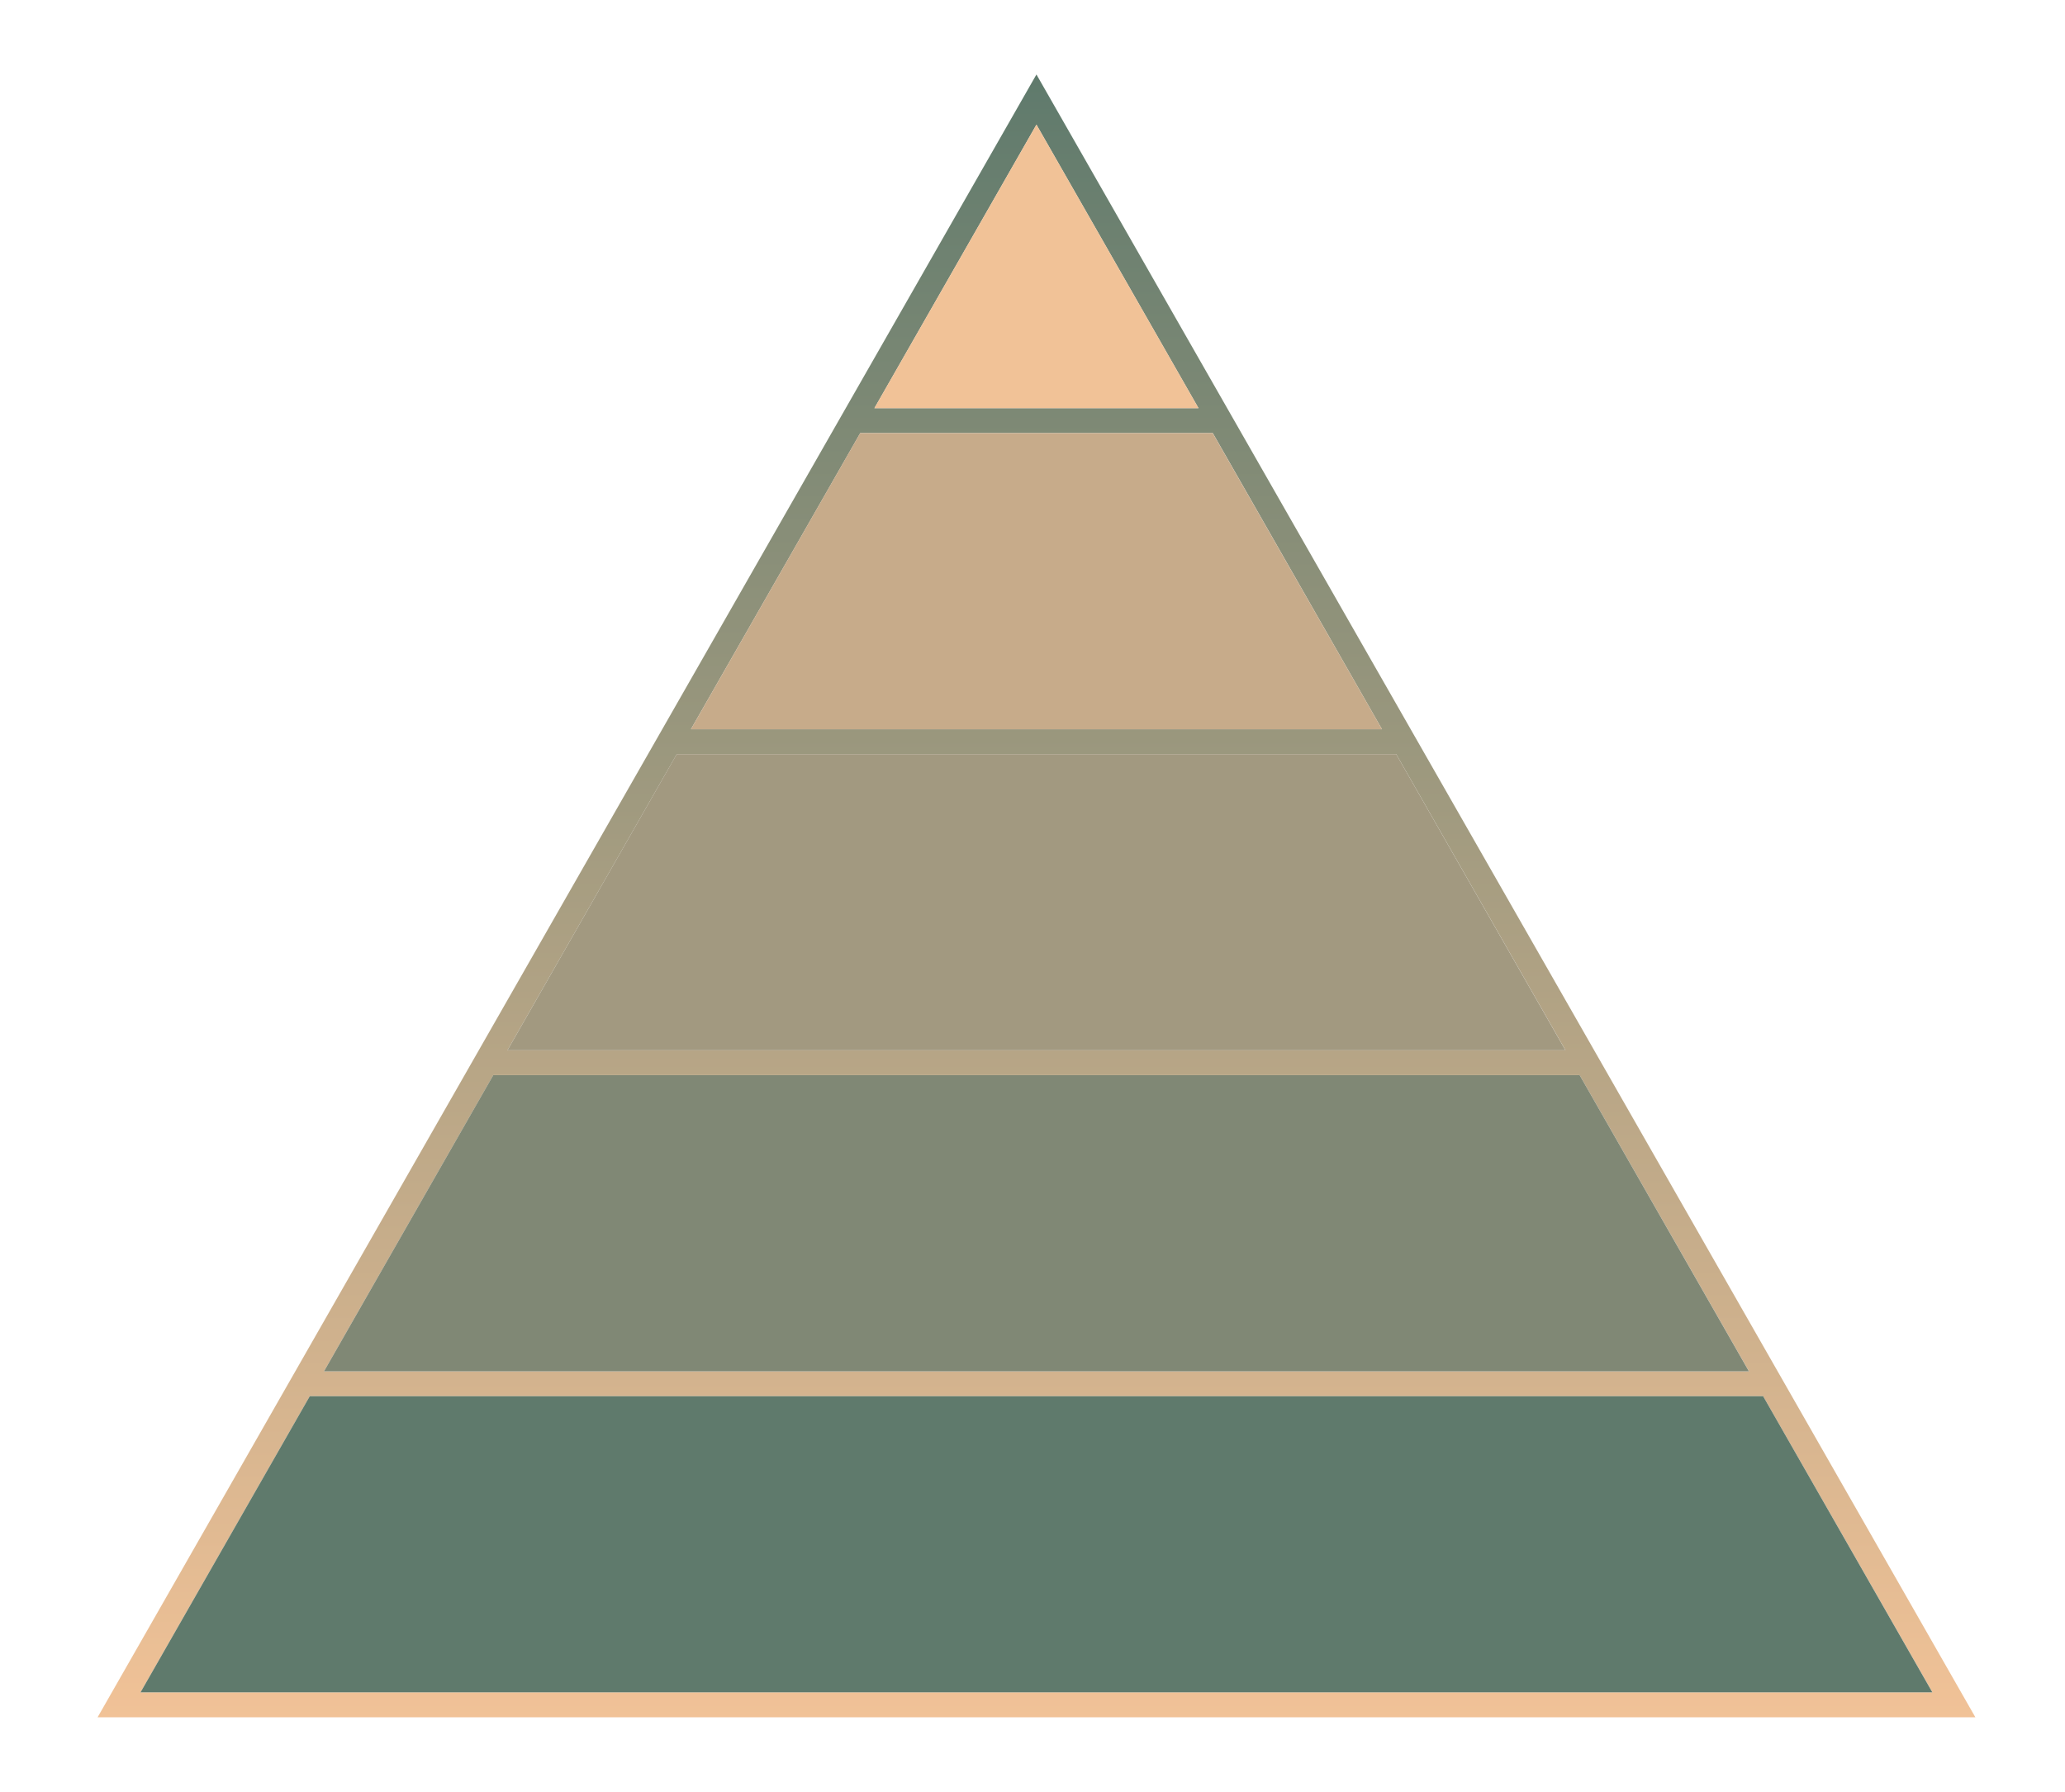 <svg xmlns="http://www.w3.org/2000/svg" xmlns:xlink="http://www.w3.org/1999/xlink" viewBox="0 0 1244 1080"><defs><style>.cls-1{fill:none;}.cls-2{fill:url(#linear-gradient);}.cls-3{fill:#5f7a6c;}.cls-4{fill:#808875;}.cls-5{fill:#a29980;}.cls-6{fill:#c7ab8a;}.cls-7{fill:#f1c297;}</style><linearGradient id="linear-gradient" x1="960.38" y1="44.87" x2="960.38" y2="1034.76" gradientUnits="userSpaceOnUse"><stop offset="0" stop-color="#5f7a6c"/><stop offset="1" stop-color="#f1c297"/></linearGradient></defs><g id="Layer_8" data-name="Layer 8"><rect class="cls-1" width="1244" height="1080"/></g><g id="Layer_2" data-name="Layer 2"><path class="cls-2" d="M960.38,44.87,394.8,1034.76H1526ZM1168.52,439.4H752.24l102-178.46h212.36Zm8.57,15,102,178.45H641.71l102-178.45Zm110.53,193.45,102,178.46H531.18l102-178.46ZM1058,245.94H862.77L960.38,75.11ZM522.61,841.31h875.54l102,178.45H420.64Z" transform="translate(-336)"/></g><g id="Layer_3" data-name="Layer 3"><polygon class="cls-3" points="1062.15 841.31 186.6 841.31 84.64 1019.76 1164.11 1019.76 1062.15 841.31"/></g><g id="Layer_4" data-name="Layer 4"><polygon class="cls-4" points="1053.58 826.31 951.62 647.86 297.14 647.86 195.18 826.31 1053.58 826.31"/></g><g id="Layer_5" data-name="Layer 5"><polygon class="cls-5" points="841.09 454.4 407.67 454.4 305.71 632.86 943.05 632.86 841.09 454.4"/></g><g id="Layer_6" data-name="Layer 6"><polygon class="cls-6" points="518.2 260.94 730.55 260.94 832.52 439.4 416.24 439.4 518.2 260.94"/></g><g id="Layer_7" data-name="Layer 7"><polygon class="cls-7" points="721.99 245.94 624.38 75.11 526.77 245.94 721.99 245.94"/></g></svg>